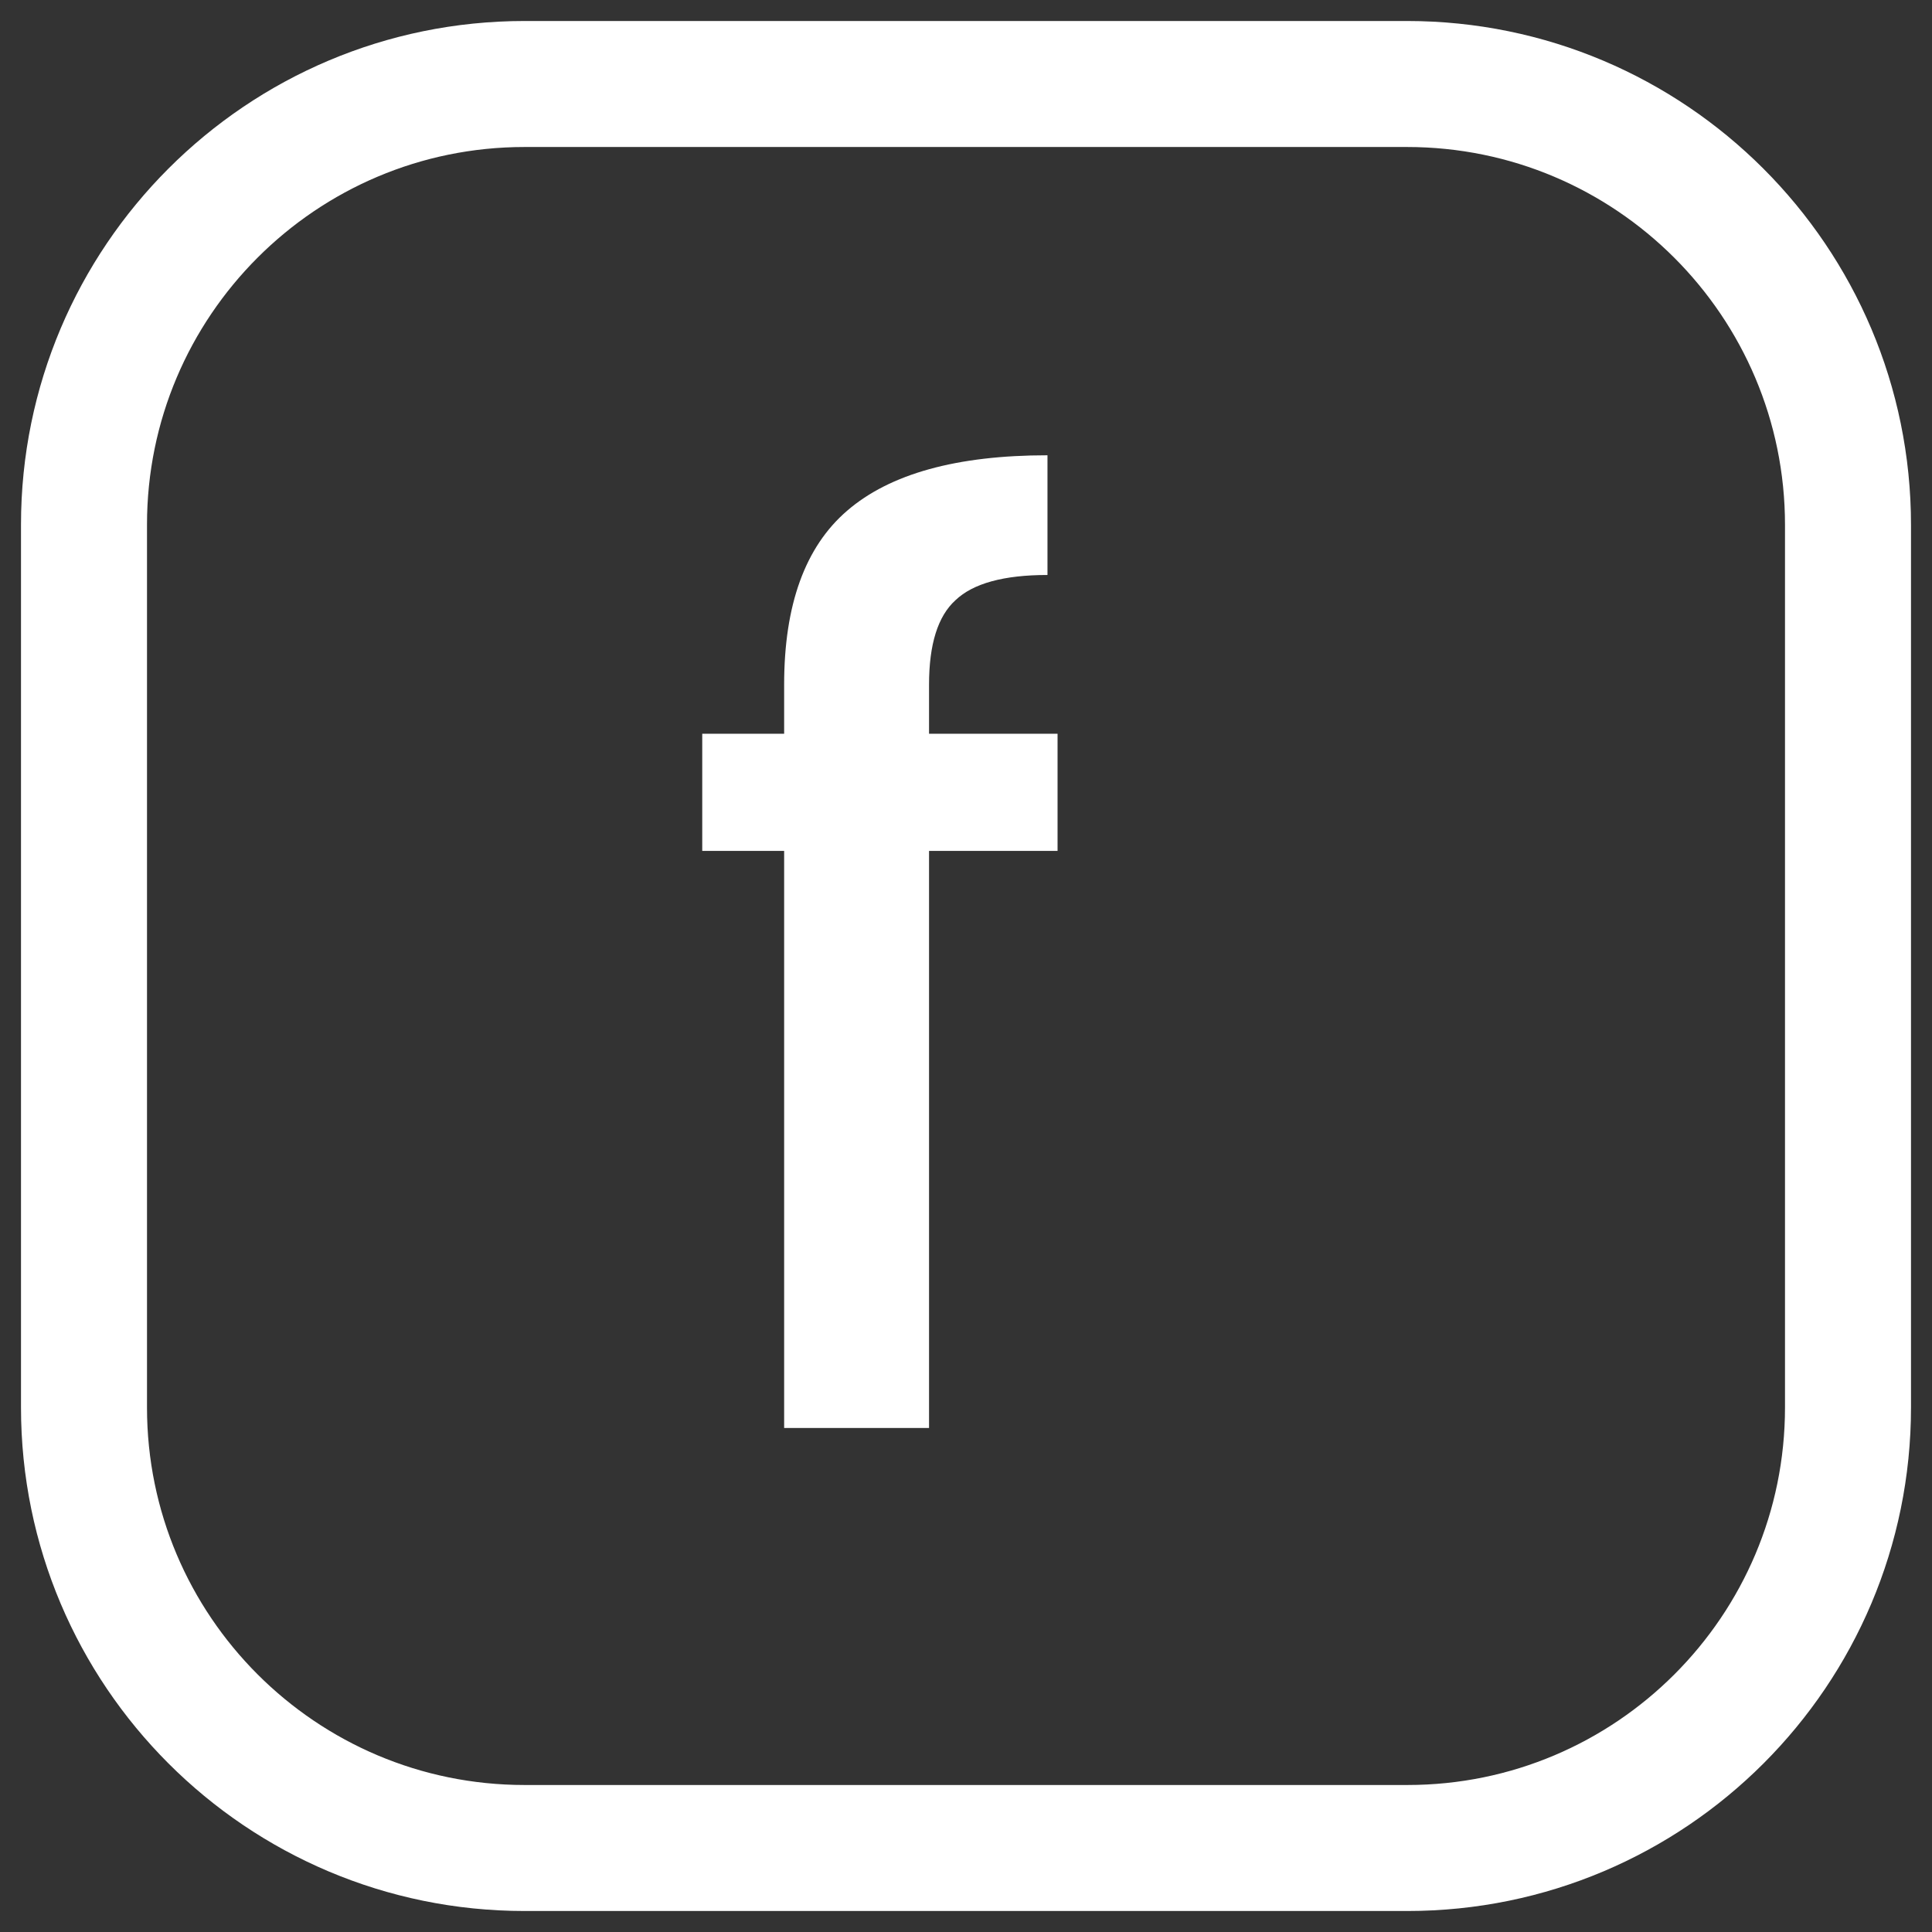 <svg width="23" height="23" viewBox="0 0 23 23" fill="none" xmlns="http://www.w3.org/2000/svg">
<rect x="0" y="0" width="23" height="23" fill="#333333" stroke="none"/>
<path fill-rule="evenodd" clip-rule="evenodd" d="M16.75 1H6.245C3.349 1 1 3.349 1 6.245V16.756C1 19.651 3.349 22 6.245 22H16.755C19.651 22 22 19.651 22 16.755V6.25C22 3.351 19.649 1 16.75 1V1Z" stroke="white" stroke-width="1.5" stroke-linejoin="round"/>
<path d="M12.59 10.13H11.06V17H9.335V10.13H8.36V8.735H9.335V8.15C9.335 7.2 9.585 6.51 10.085 6.08C10.595 5.64 11.39 5.42 12.47 5.42V6.845C11.95 6.845 11.585 6.945 11.375 7.145C11.165 7.335 11.06 7.67 11.06 8.15V8.735H12.59V10.13Z" fill="white"/>
</svg>
